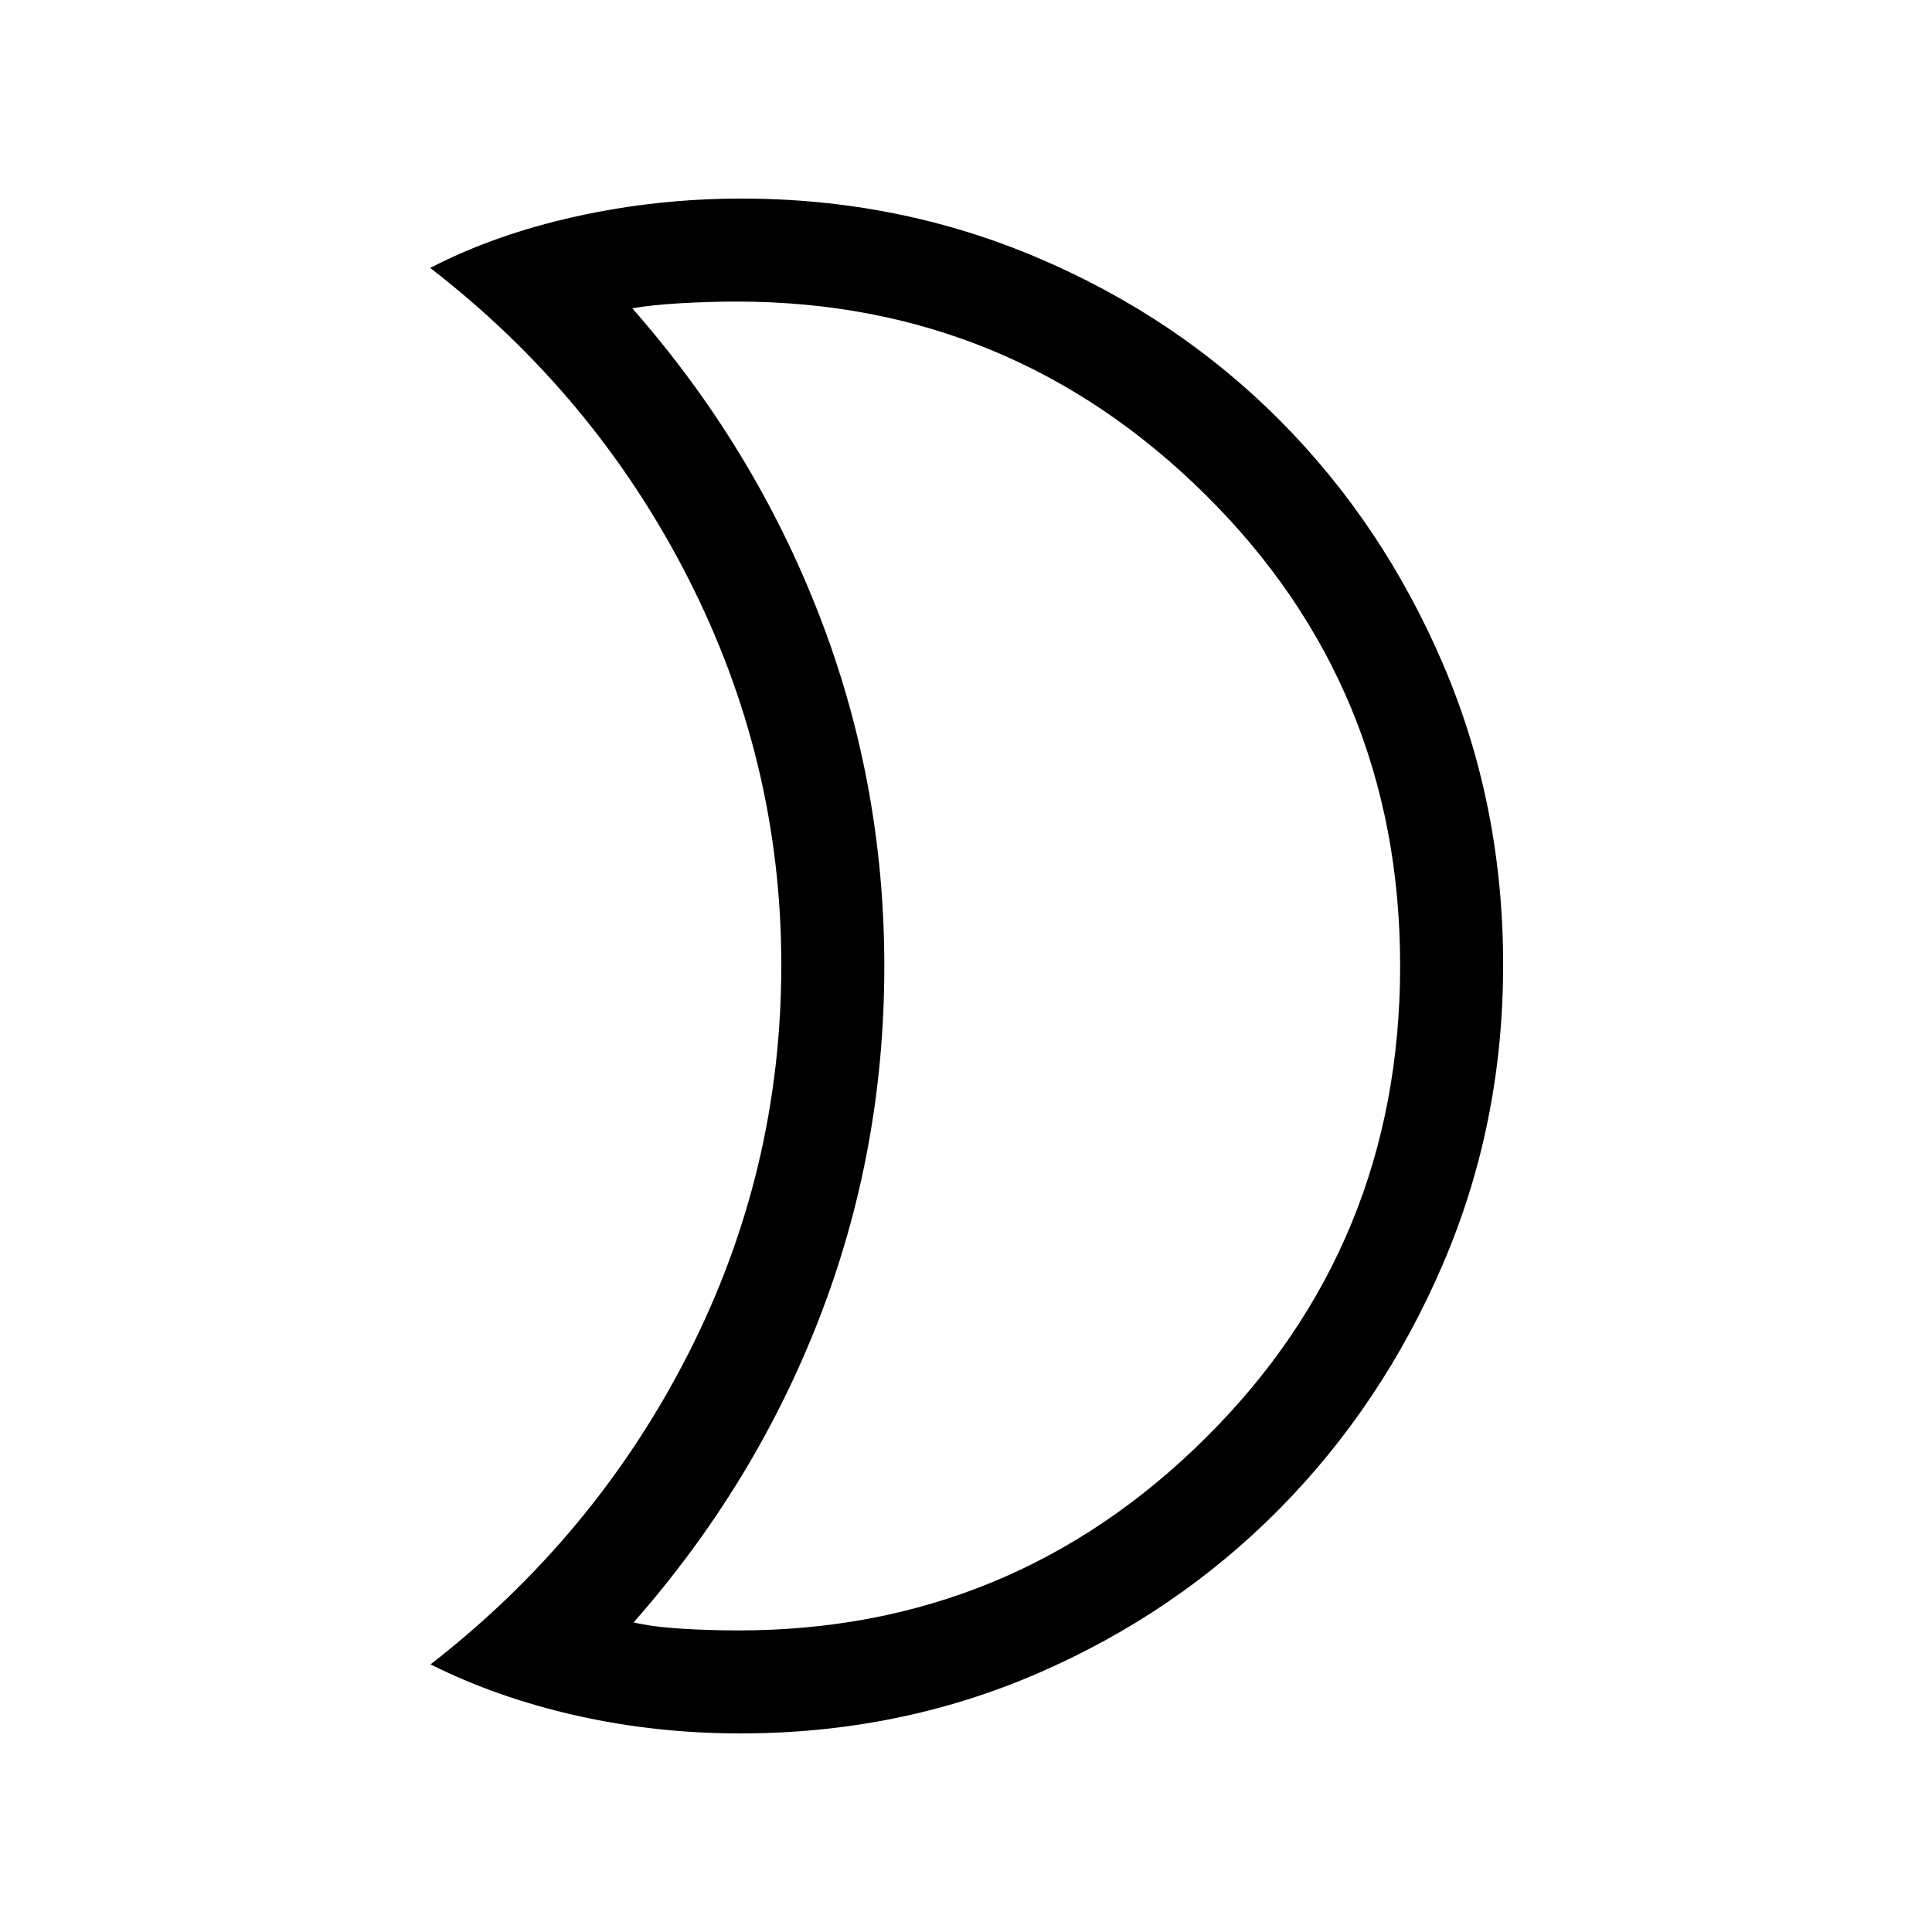 <svg xmlns="http://www.w3.org/2000/svg" height="40" viewBox="0 -960 960 960" width="40"><path d="M366.94-149.85q136.03 0 232.4-95.91 96.38-95.91 96.38-234.36 0-138.44-96.92-234.24-96.91-95.79-232.68-95.79-13.48 0-27.85.82-14.37.82-24.09 2.52 60.28 68.55 92.76 152.1 32.47 83.56 32.47 174.85 0 91.3-32.09 174.35t-92.47 151.66q9.2 2.21 23.42 3.11 14.22.89 28.67.89Zm.88 51.18q-41.9 0-81.27-8.84-39.37-8.85-72.63-25.46 81.8-63.52 128.05-154.29 46.26-90.77 46.26-193.25 0-101.46-46.33-192.31-46.34-90.85-128.13-154.05 32.08-16.62 72.29-25.54 40.22-8.92 82.43-8.92 77.96 0 147.22 29.45 69.25 29.45 120.42 80.94 51.18 51.49 80.97 121.09 29.8 69.6 29.8 149.31 0 79.21-30.09 149.05-30.1 69.85-81.38 121.59-51.28 51.75-120.07 81.49-68.8 29.74-147.54 29.74Zm71.59-381.18Z"/></svg>